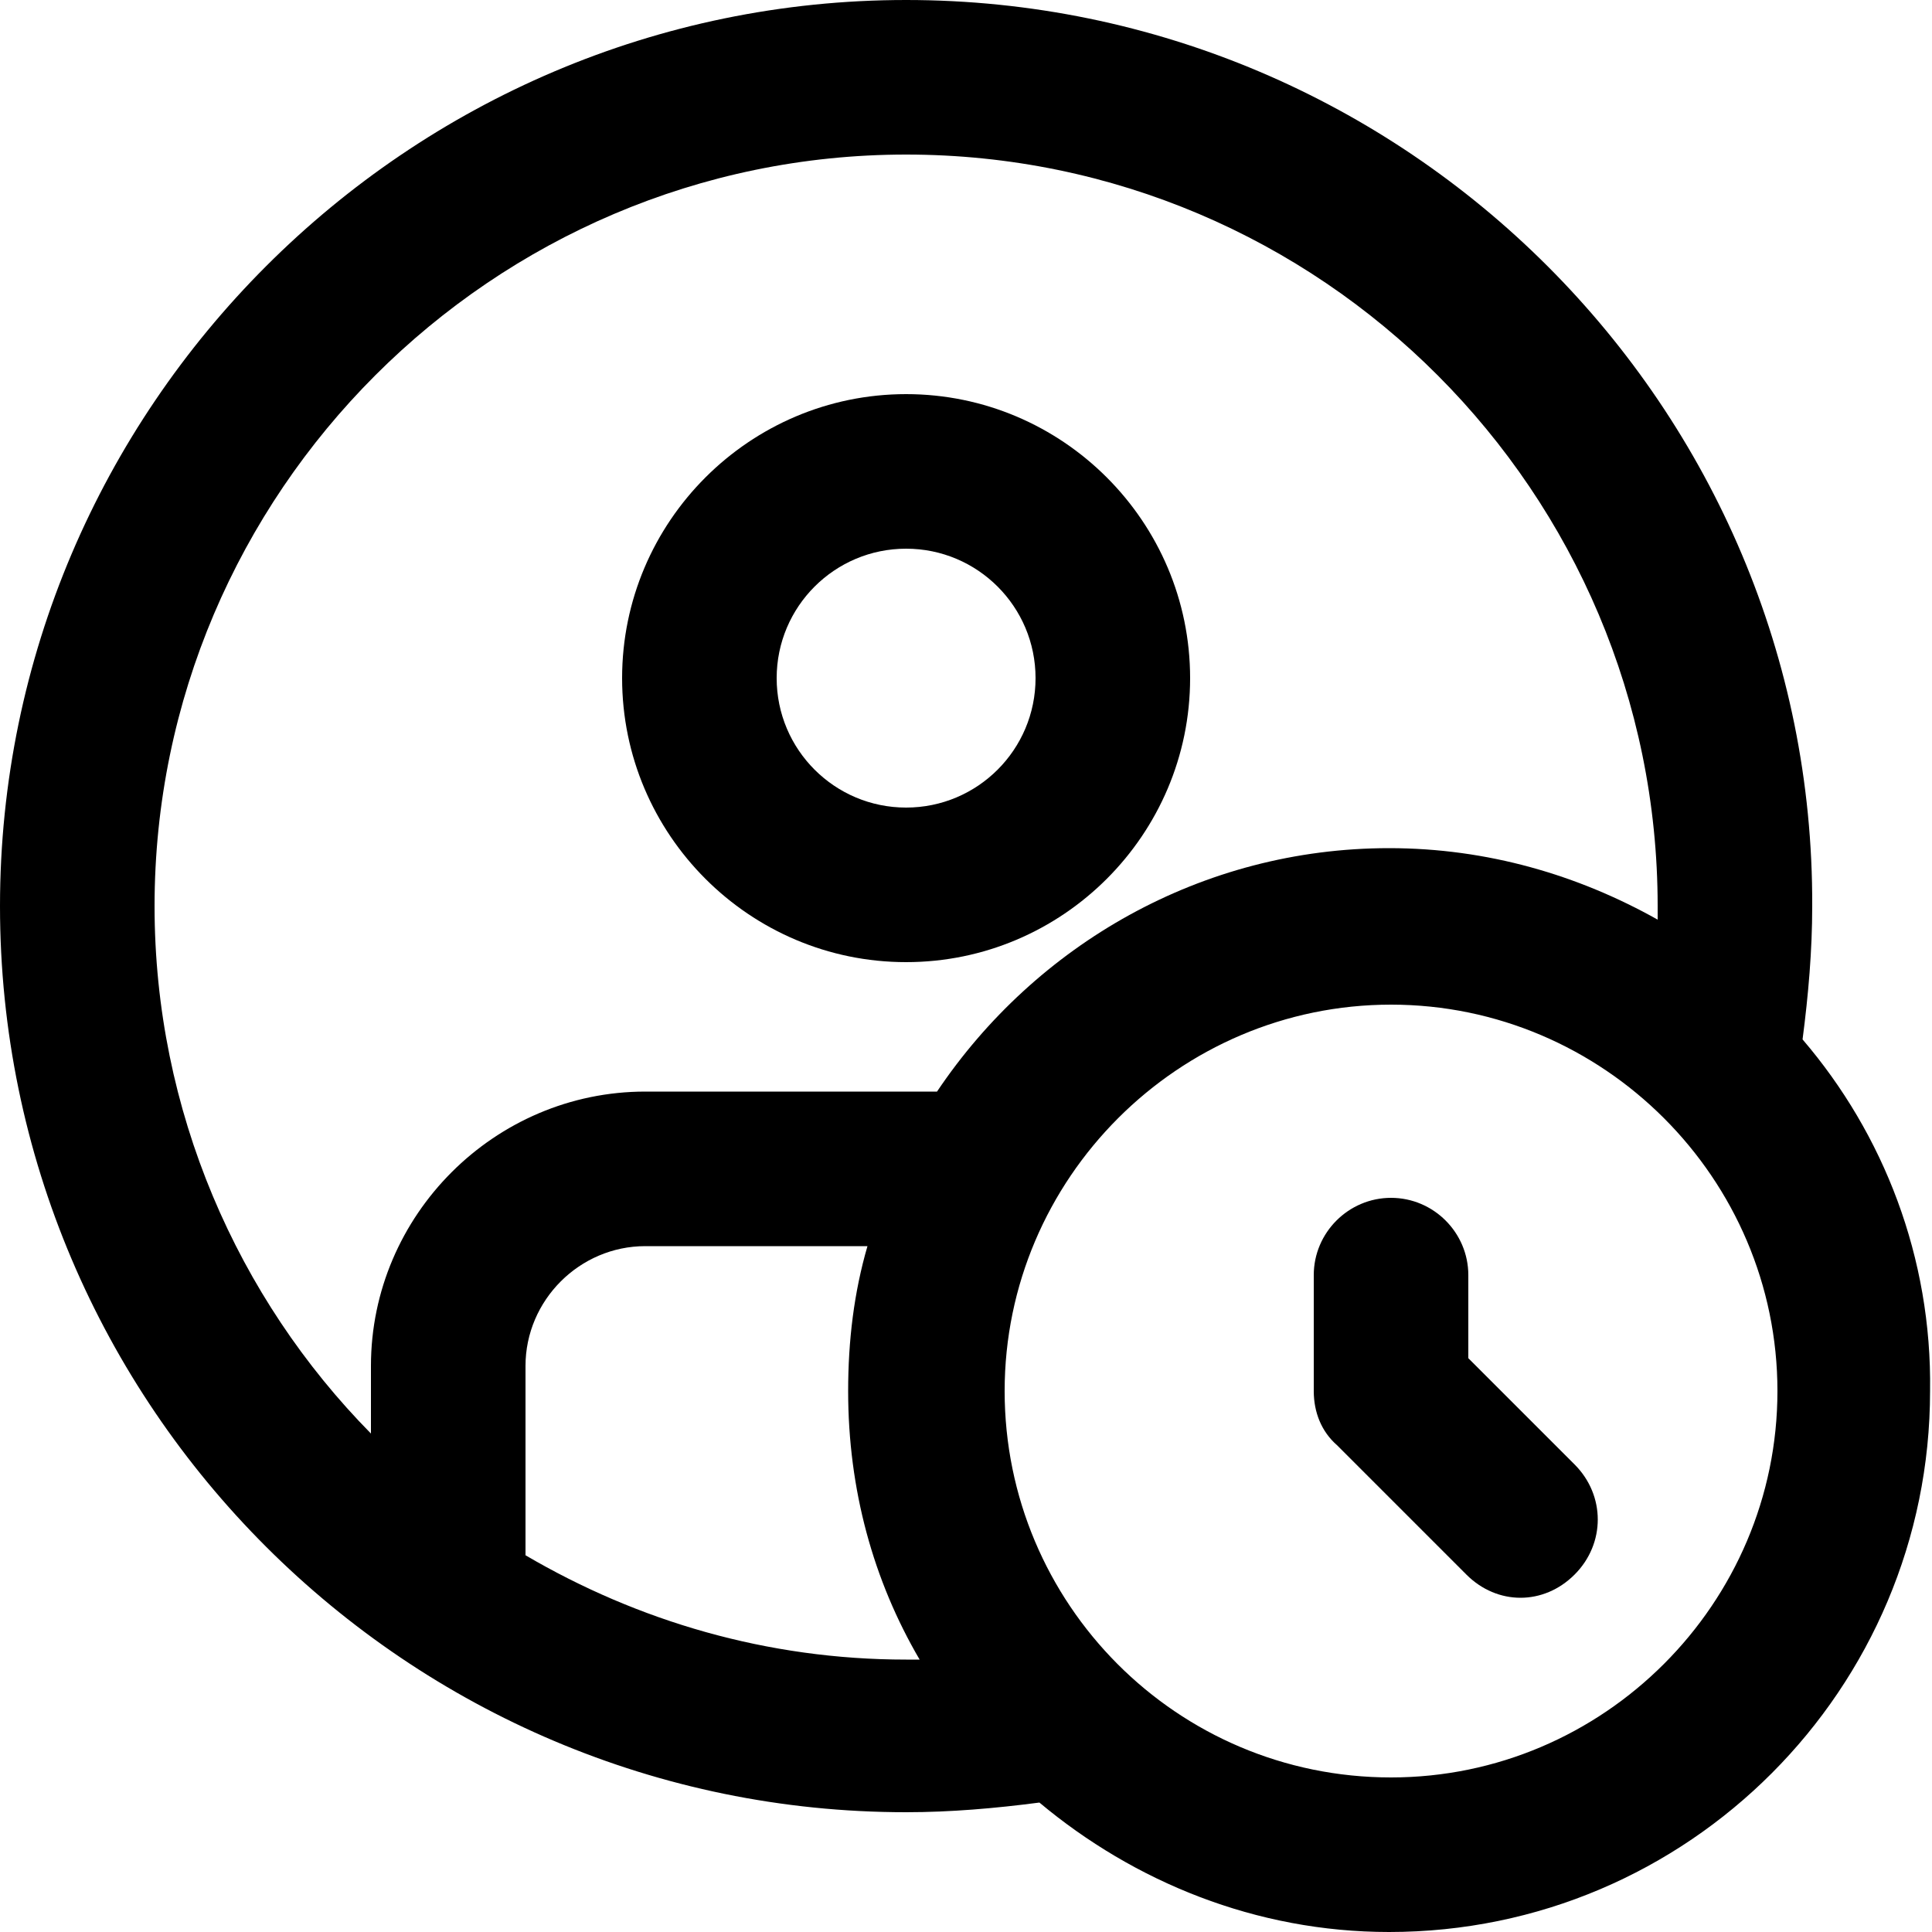 <?xml version="1.0" encoding="utf-8"?>
<!-- Generator: Adobe Illustrator 25.4.0, SVG Export Plug-In . SVG Version: 6.00 Build 0)  -->
<svg version="1.1" id="Capa_1" xmlns="http://www.w3.org/2000/svg" xmlns:xlink="http://www.w3.org/1999/xlink" x="0px" y="0px"
	 viewBox="0 0 100 100" style="enable-background:new 0 0 100 100;" xml:space="preserve">
<g>
	<path d="M46.9,49.8c8.1,0,14.7-6.6,14.7-14.7c0-8.1-6.6-14.7-14.7-14.7S32.2,27,32.2,35.1C32.2,43.2,38.8,49.8,46.9,49.8z
		 M46.9,28.4c3.7,0,6.7,3,6.7,6.7s-3,6.7-6.7,6.7s-6.7-3-6.7-6.7S43.2,28.4,46.9,28.4z"/>
	<path d="M76,70.3V66c0-2.2-1.8-4-4-4s-4,1.8-4,4V72c0,1.1,0.4,2.1,1.2,2.8l6.7,6.7c0.8,0.8,1.8,1.2,2.8,1.2s2-0.4,2.8-1.2
		c1.6-1.6,1.6-4.1,0-5.7L76,70.3z"/>
	<path d="M93.3,53.8c0.3-2.3,0.5-4.6,0.5-6.9C93.9,21.1,72.8,0,46.9,0C21.1,0,0,21.1,0,46.9c0,25.9,21.1,46.9,46.9,46.9
		c2.3,0,4.6-0.2,6.9-0.5c4.9,4.1,11.2,6.7,18.1,6.7c15.5,0,28-12.6,28-28C100,65.1,97.5,58.7,93.3,53.8z M8,46.9
		C8,25.5,25.5,8,46.9,8c21.5,0,38.9,17.5,38.9,38.9c0,0.2,0,0.4,0,0.7c-4.1-2.3-8.8-3.7-13.9-3.7c-9.7,0-18.3,5-23.4,12.6H33.4
		c-7.8,0-14.2,6.4-14.2,14.2v3.5C12.3,67.2,8,57.5,8,46.9z M27.2,80.5v-9.8c0-3.4,2.8-6.2,6.2-6.2h11.5c-0.7,2.4-1,4.9-1,7.5
		c0,5.1,1.3,9.8,3.7,13.9c-0.2,0-0.4,0-0.7,0C39.7,85.9,33,83.9,27.2,80.5z M72,92c-11.1,0-20-9-20-20s9-20,20-20s20,9,20,20
		S83,92,72,92z"/>
</g>
</svg>
